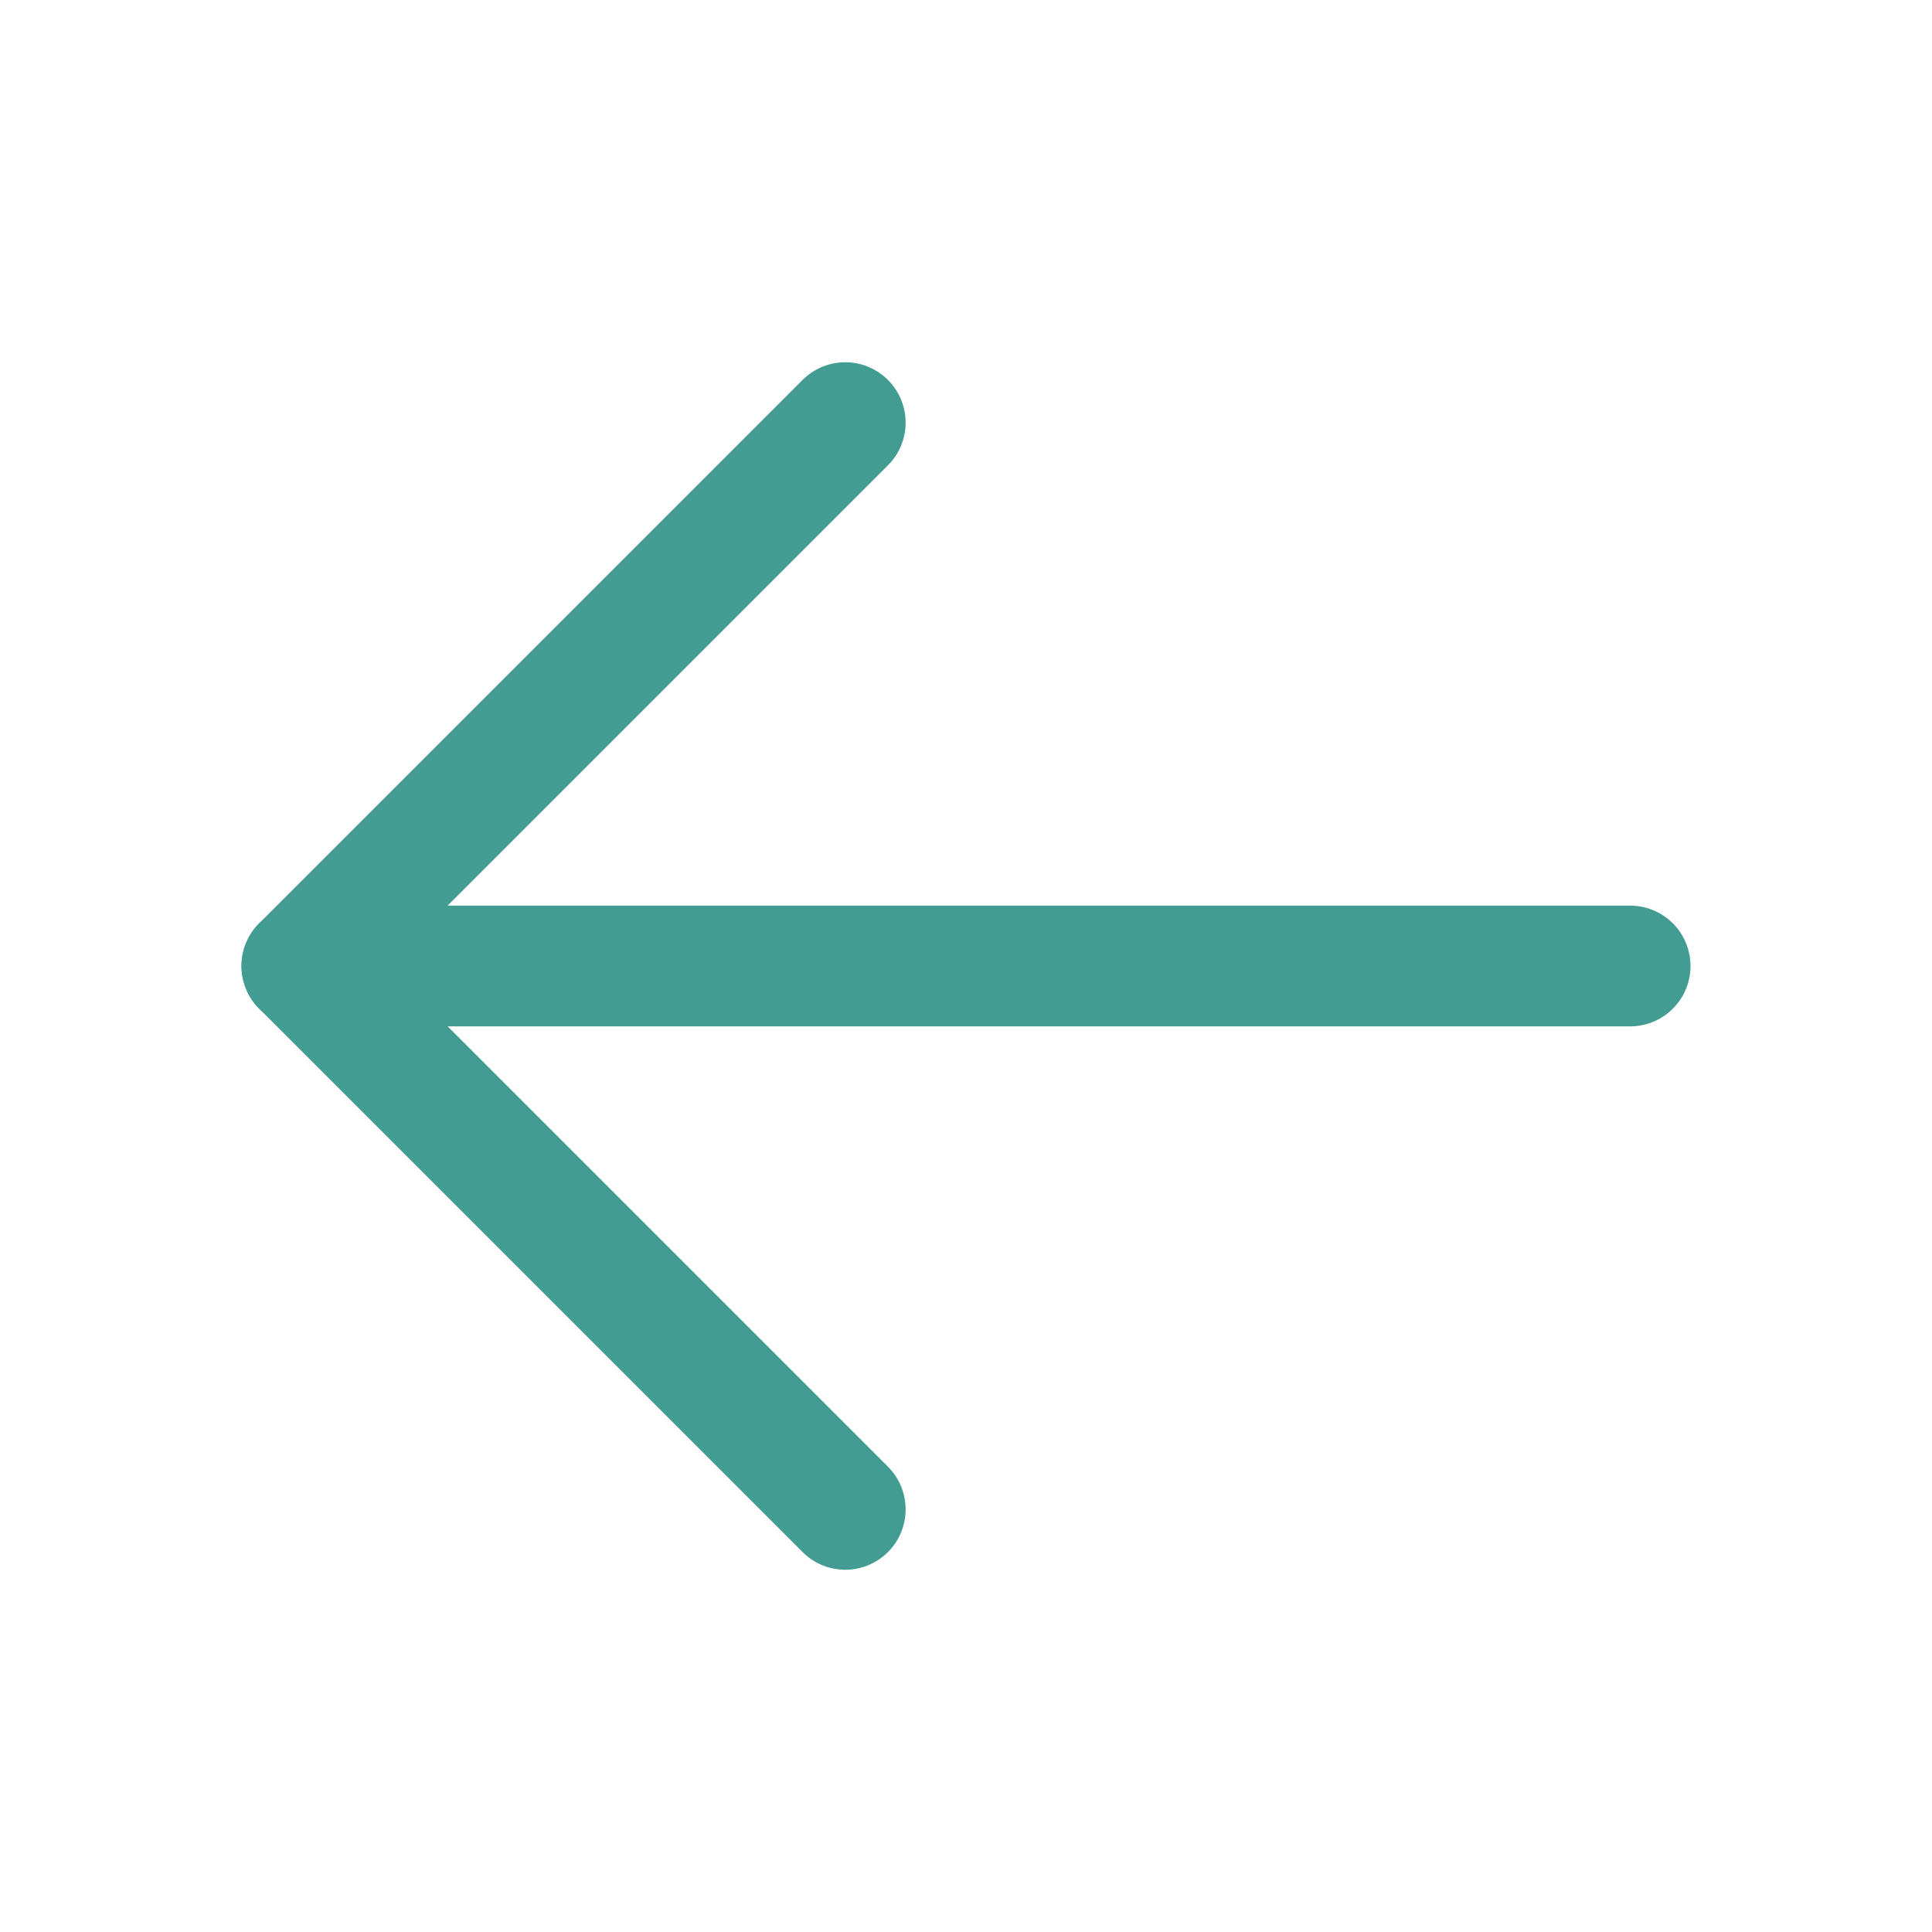 <svg width="32" height="32" viewBox="0 0 32 32" fill="none" xmlns="http://www.w3.org/2000/svg">
<path d="M27 16H5" stroke="#439C91" stroke-width="2" stroke-linecap="round" stroke-linejoin="round"/>
<path d="M14 7L5 16L14 25" stroke="#439C91" stroke-width="2" stroke-linecap="round" stroke-linejoin="round"/>
</svg>
